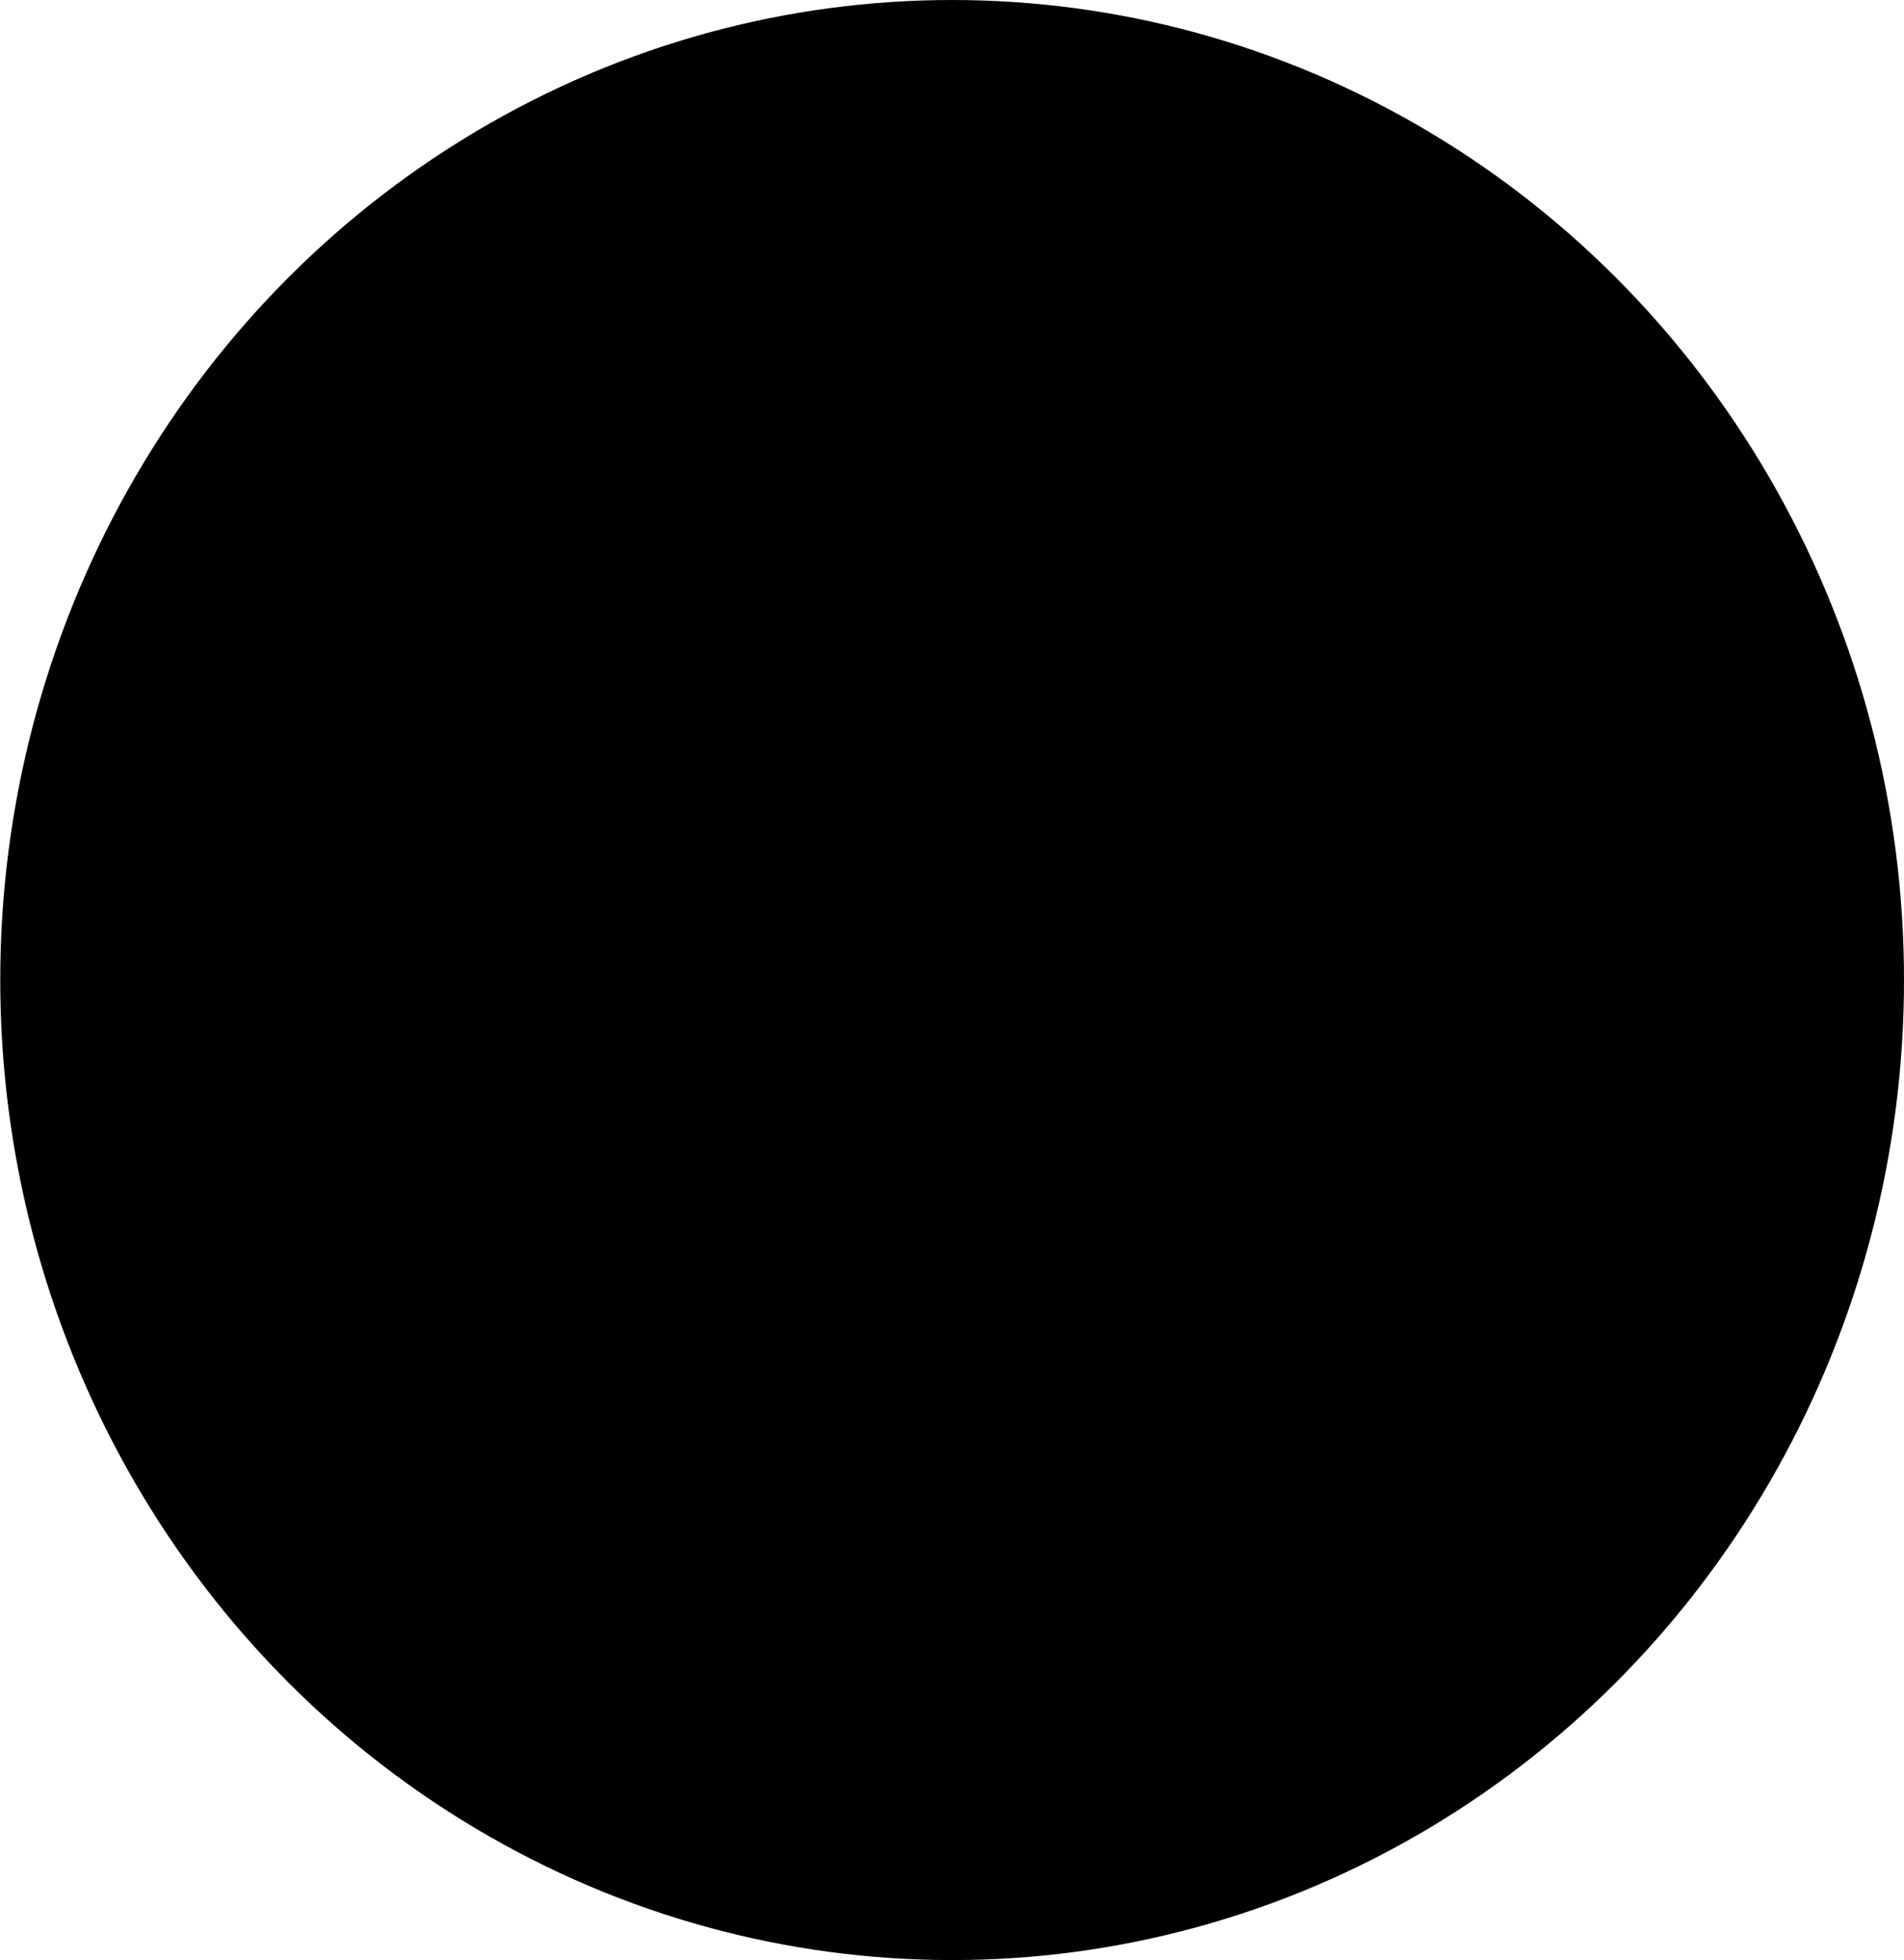 <?xml version="1.0" encoding="UTF-8" standalone="no"?>
<!-- Created with Inkscape (http://www.inkscape.org/) -->

<svg
   width="7.523mm"
   height="7.746mm"
   viewBox="0 0 7.523 7.746"
   version="1.1"
   id="svg1"
   xml:space="preserve"
   inkscape:version="1.3.2 (091e20e, 2023-11-25, custom)"
   sodipodi:docname="clockcenter.svg"
   xmlns:inkscape="http://www.inkscape.org/namespaces/inkscape"
   xmlns:sodipodi="http://sodipodi.sourceforge.net/DTD/sodipodi-0.dtd"
   xmlns="http://www.w3.org/2000/svg"
   xmlns:svg="http://www.w3.org/2000/svg"><sodipodi:namedview
     id="namedview1"
     pagecolor="#ffffff"
     bordercolor="#000000"
     borderopacity="0.25"
     inkscape:showpageshadow="2"
     inkscape:pageopacity="0.0"
     inkscape:pagecheckerboard="0"
     inkscape:deskcolor="#d1d1d1"
     inkscape:document-units="mm"
     inkscape:zoom="18.88873"
     inkscape:cx="8.0735975"
     inkscape:cy="13.632468"
     inkscape:window-width="1920"
     inkscape:window-height="1057"
     inkscape:window-x="-8"
     inkscape:window-y="-8"
     inkscape:window-maximized="1"
     inkscape:current-layer="g1" /><defs
     id="defs1" /><g
     inkscape:label="Capa 1"
     inkscape:groupmode="layer"
     id="layer1"
     transform="translate(15.784,-50.391)"><g
       id="g6"
       inkscape:export-filename="timer.png"
       inkscape:export-xdpi="86.8806"
       inkscape:export-ydpi="86.8806"
       style="stroke:#000000;stroke-opacity:1"><g
         id="g1"><circle
           style="fill:none;fill-opacity:1;stroke:#000000;stroke-width:8.702;stroke-linecap:square;stroke-dasharray:none;stroke-opacity:1;paint-order:stroke fill markers"
           id="path3"
           cx="71.019"
           cy="64.06"
           r="31.966"
           inkscape:export-filename="clocks.svg"
           inkscape:export-xdpi="86.8806"
           inkscape:export-ydpi="86.8806" /><rect
           style="opacity:1;fill:#000000;fill-opacity:1;stroke:#000000;stroke-width:6.538;stroke-linecap:square;stroke-dasharray:none;stroke-opacity:1;paint-order:stroke fill markers"
           id="rect3"
           width="4.564"
           height="4.564"
           x="44.216"
           y="89.869"
           ry="0.214"
           transform="rotate(-42.548)" /><rect
           style="fill:#000000;fill-opacity:1;stroke:#000000;stroke-width:6.538;stroke-linecap:square;stroke-dasharray:none;stroke-opacity:1;paint-order:stroke fill markers"
           id="rect3-4"
           width="4.564"
           height="4.564"
           x="-60.646"
           y="-6.381"
           ry="0.214"
           transform="matrix(-0.737,-0.676,-0.676,0.737,0,0)" /><rect
           style="opacity:1;fill:#000000;fill-opacity:1;stroke:#000000;stroke-width:6.968;stroke-linecap:square;stroke-dasharray:none;stroke-opacity:1;paint-order:stroke fill markers"
           id="rect4"
           width="3.87"
           height="9.639"
           x="69.234"
           y="17.243"
           ry="0" /><rect
           style="fill:#000000;fill-opacity:1;stroke:#000000;stroke-width:7.559;stroke-linecap:square;stroke-dasharray:none;stroke-opacity:1;paint-order:stroke fill markers"
           id="rect4-5"
           width="2.154"
           height="20.376"
           x="17.677"
           y="-81.209"
           ry="0"
           transform="rotate(90)" /><ellipse
           style="opacity:1;fill:#000000;fill-opacity:1;stroke:#000000;stroke-width:0;stroke-linecap:square;stroke-linejoin:bevel;stroke-dasharray:none;stroke-opacity:1;paint-order:fill markers stroke"
           id="path4"
           ry="3.873"
           rx="3.761"
           cy="54.264"
           cx="-12.022"
           inkscape:export-filename="clockcenter.svg"
           inkscape:export-xdpi="86.8806"
           inkscape:export-ydpi="86.8806" /><rect
           style="opacity:1;fill:#000000;fill-opacity:1;stroke:#000000;stroke-width:0;stroke-linecap:square;stroke-linejoin:bevel;stroke-dasharray:none;stroke-opacity:1;paint-order:fill markers stroke"
           id="rect5"
           width="2.982"
           height="20.972"
           x="-14.078"
           y="26.119"
           ry="1.491"
           inkscape:export-filename="secondhand.svg"
           inkscape:export-xdpi="86.8806"
           inkscape:export-ydpi="86.8806" /><rect
           style="opacity:1;fill:#000000;fill-opacity:1;stroke:#000000;stroke-width:0;stroke-linecap:square;stroke-linejoin:bevel;stroke-dasharray:none;stroke-opacity:1;paint-order:fill markers stroke"
           id="rect6"
           width="20.26"
           height="5.183"
           x="-3.322"
           y="51.885"
           ry="2.592"
           inkscape:export-filename="hourhand.svg"
           inkscape:export-xdpi="86.8806"
           inkscape:export-ydpi="86.8806" /></g></g></g></svg>
